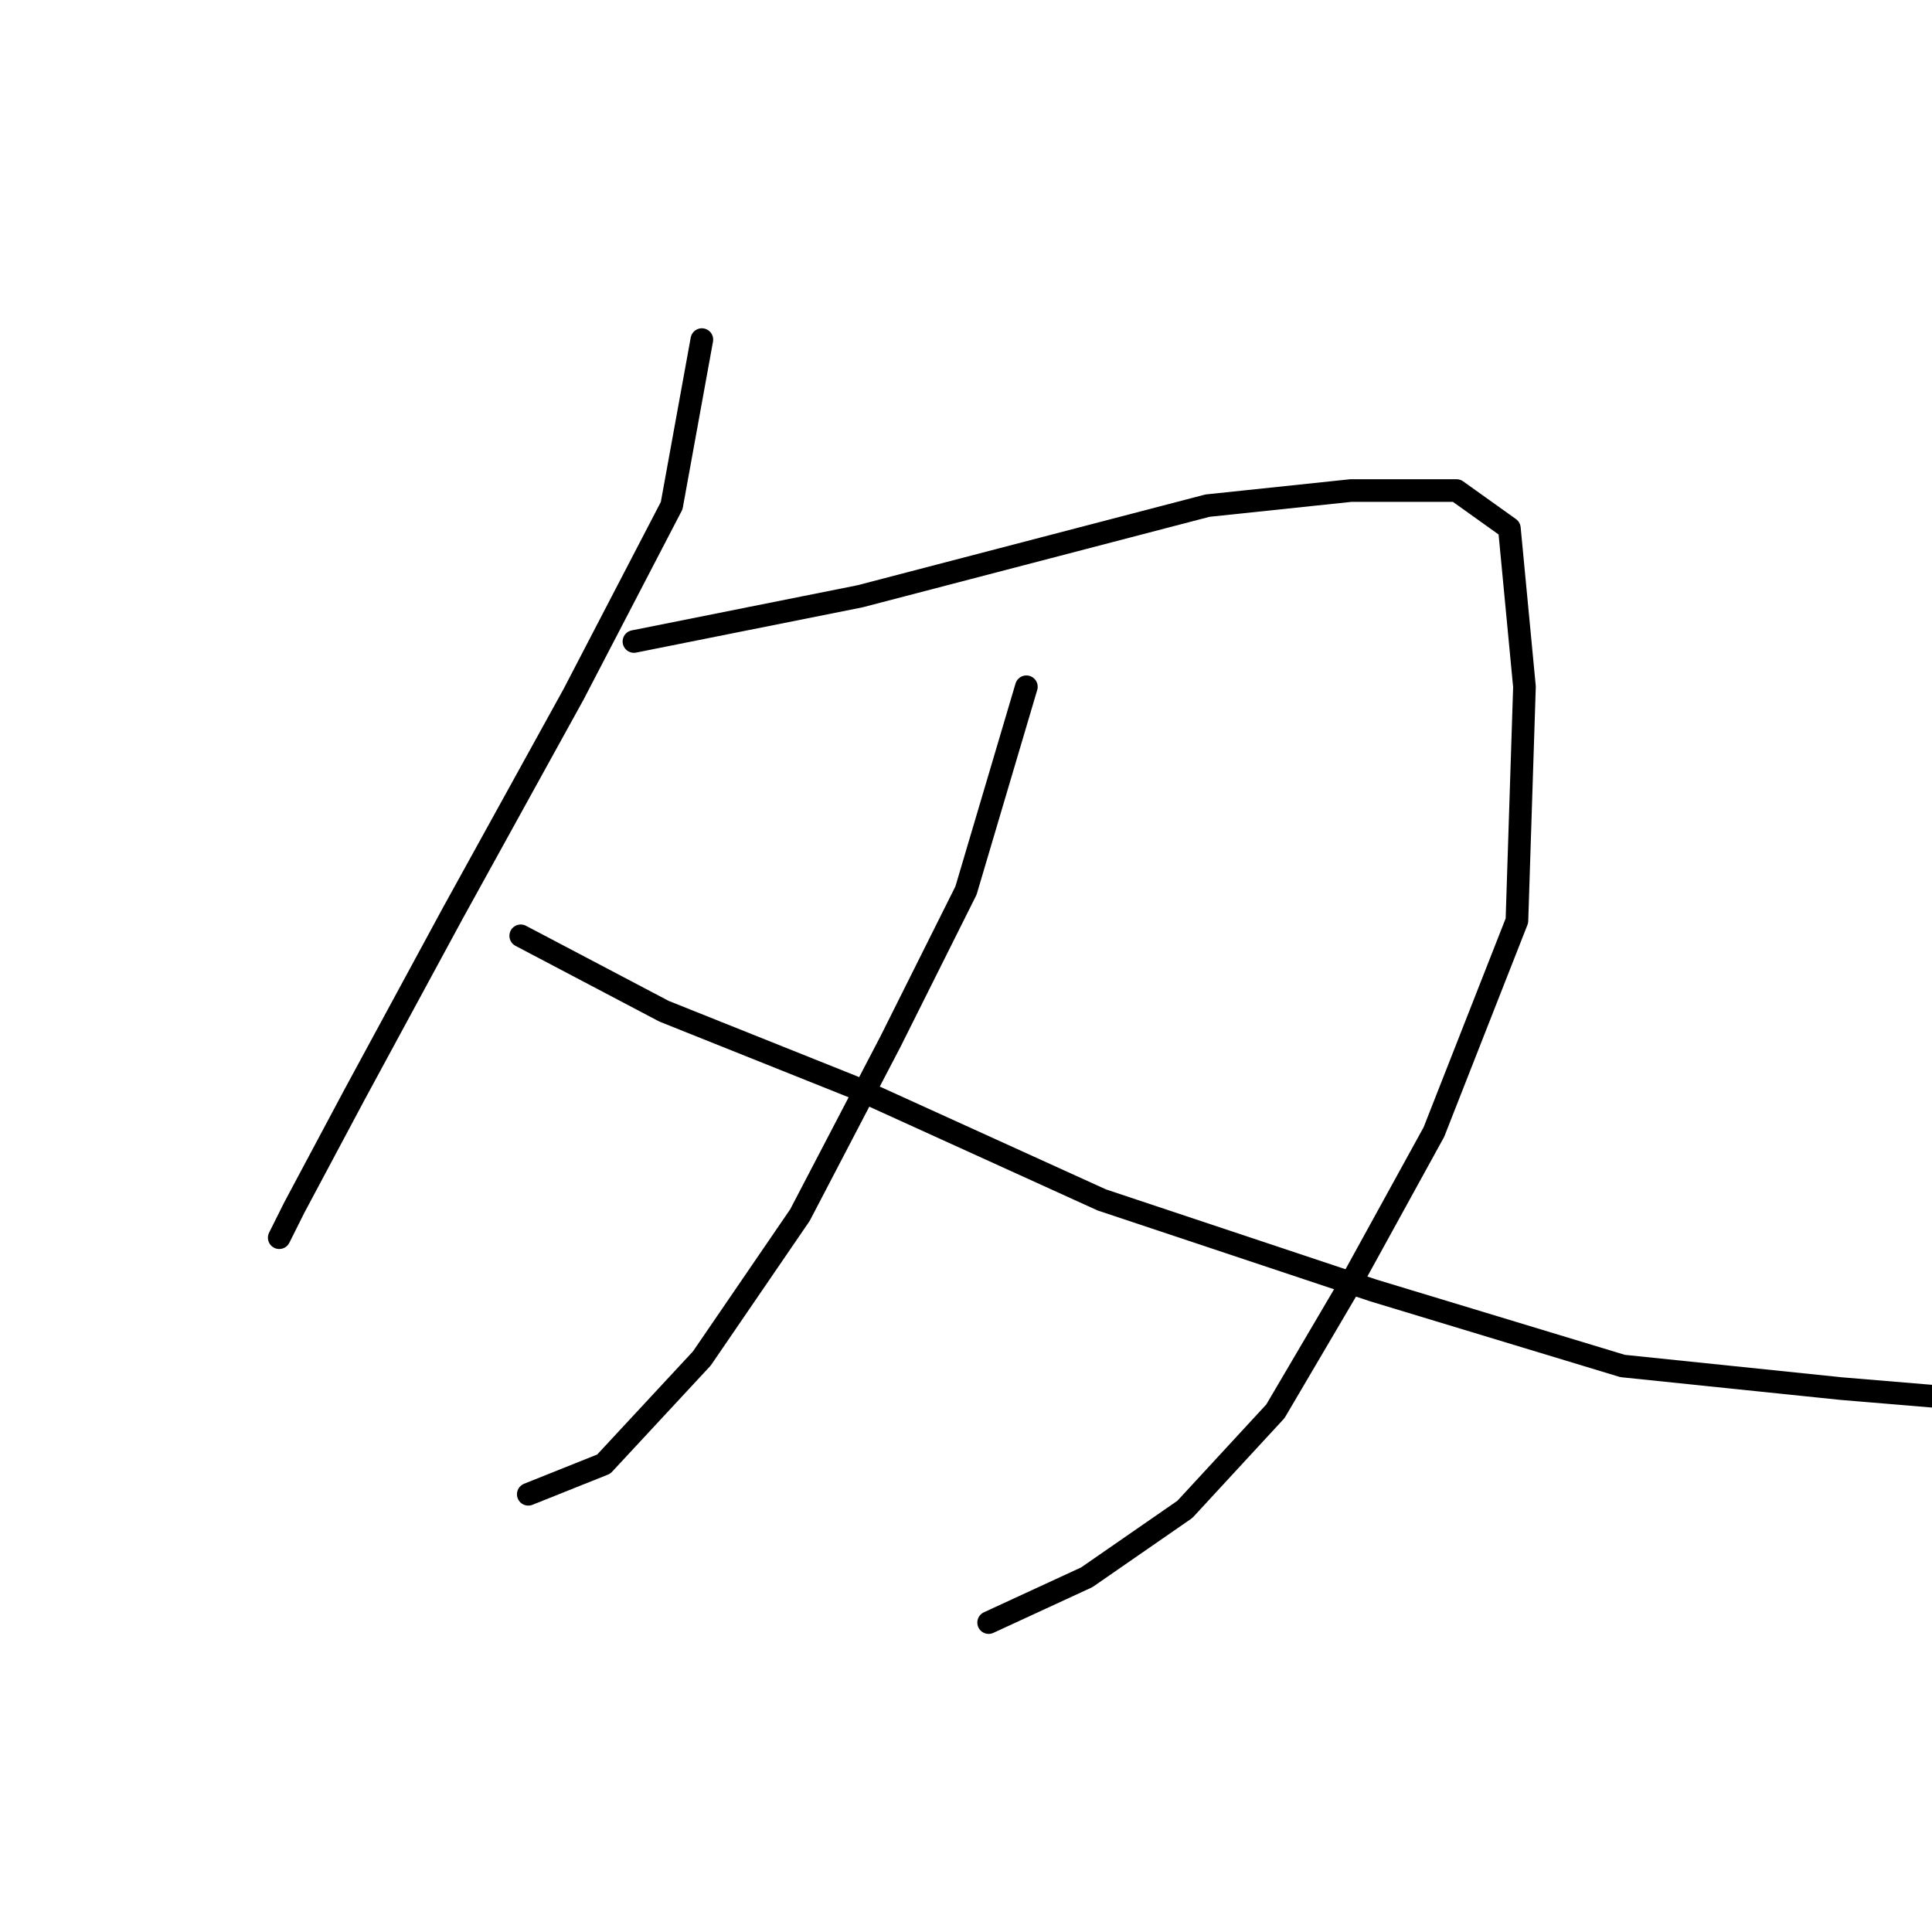 <?xml version="1.0" standalone="no"?>
    <svg width="256" height="256" xmlns="http://www.w3.org/2000/svg" version="1.1">
    <polyline stroke="black" stroke-width="3" stroke-linecap="round" fill="transparent" stroke-linejoin="round" points="93 45 89 67 76 92 60 121 47 145 39 160 37 164 37 164 " />
        <polyline stroke="black" stroke-width="3" stroke-linecap="round" fill="transparent" stroke-linejoin="round" points="84 85 114 79 137 73 160 67 179 65 193 65 200 70 202 91 201 122 190 150 179 170 169 187 157 200 144 209 131 215 131 215 " />
        <polyline stroke="black" stroke-width="3" stroke-linecap="round" fill="transparent" stroke-linejoin="round" points="136 91 128 118 118 138 106 161 93 180 80 194 70 198 70 198 " />
        <polyline stroke="black" stroke-width="3" stroke-linecap="round" fill="transparent" stroke-linejoin="round" points="69 124 88 134 113 144 146 159 182 171 215 181 244 184 256 185 256 185 " />
        </svg>